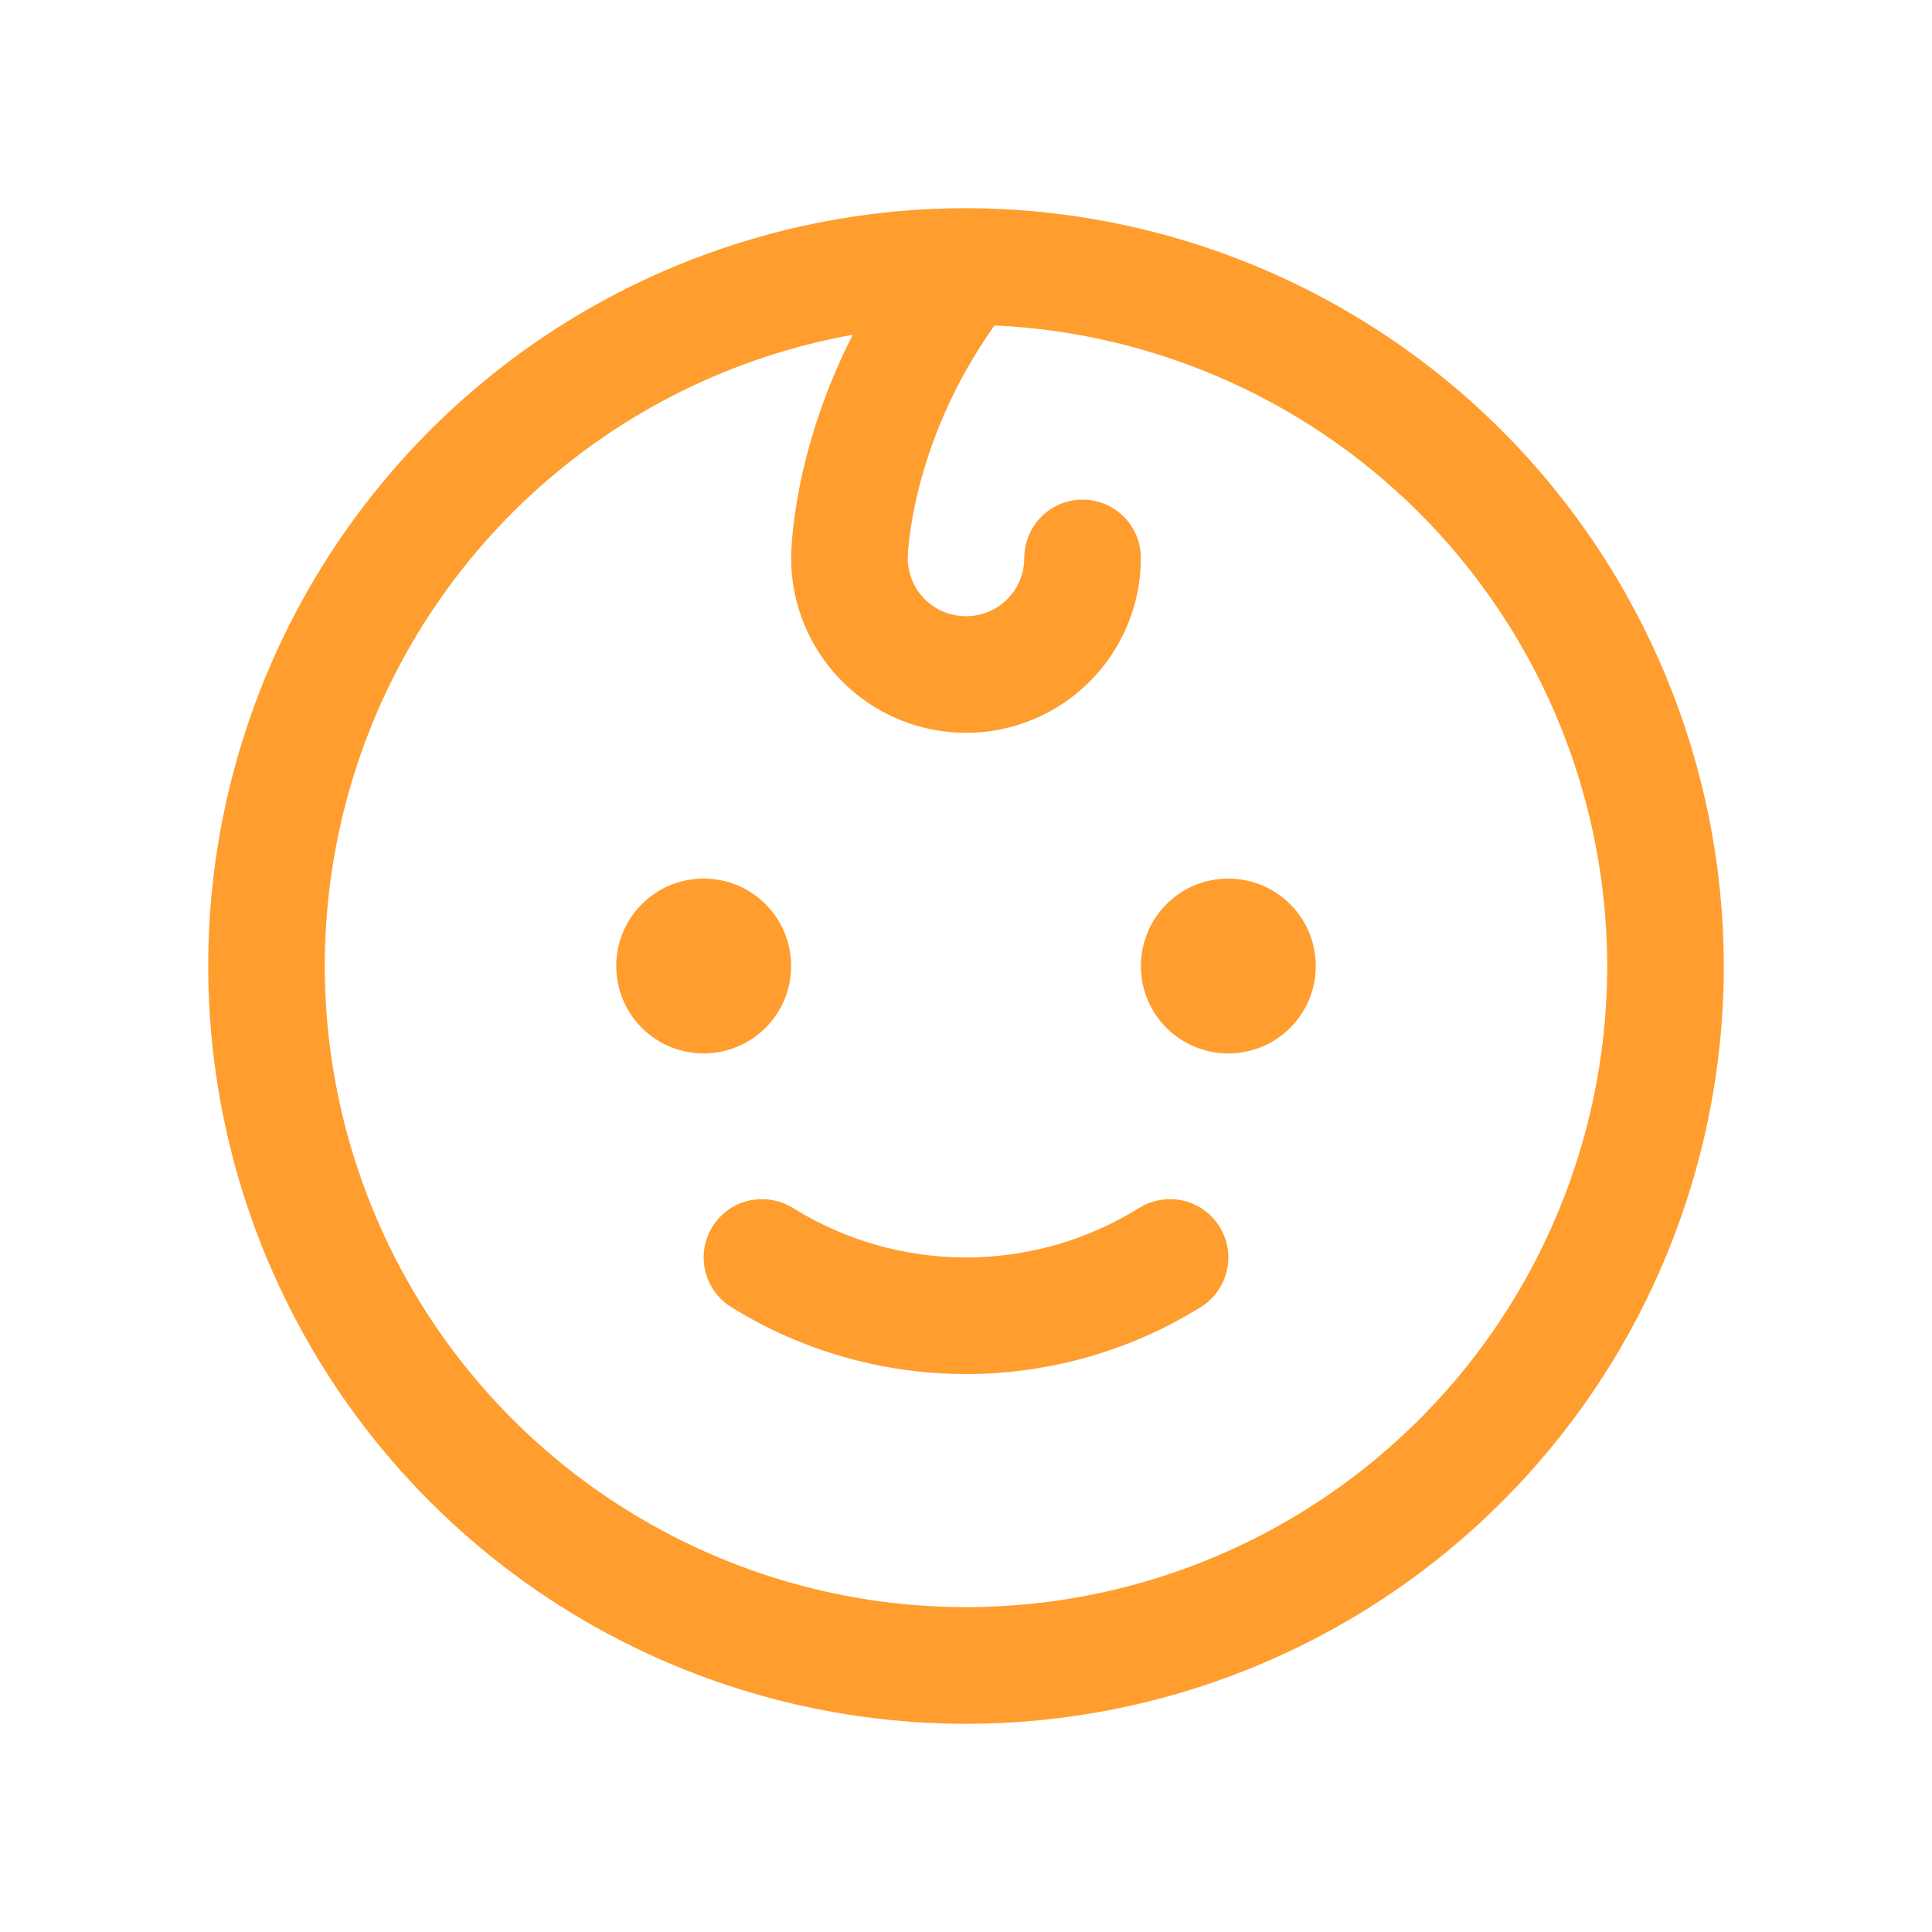 <svg width="29" height="28" viewBox="0 0 29 28" fill="none" xmlns="http://www.w3.org/2000/svg" class="custom-svg" style="width: 40px; height: 40px;"><path d="M10.562 15.312C10.303 15.312 10.049 15.236 9.833 15.091C9.617 14.947 9.449 14.742 9.35 14.502C9.251 14.262 9.225 13.998 9.275 13.744C9.326 13.489 9.451 13.255 9.634 13.072C9.818 12.888 10.052 12.763 10.306 12.713C10.561 12.662 10.825 12.688 11.065 12.787C11.305 12.887 11.51 13.055 11.654 13.271C11.798 13.487 11.875 13.74 11.875 14C11.875 14.348 11.737 14.682 11.491 14.928C11.244 15.174 10.911 15.312 10.562 15.312ZM18.438 12.688C18.178 12.688 17.924 12.764 17.708 12.909C17.492 13.053 17.324 13.258 17.225 13.498C17.126 13.738 17.1 14.002 17.15 14.256C17.201 14.511 17.326 14.745 17.509 14.928C17.693 15.112 17.927 15.237 18.181 15.287C18.436 15.338 18.7 15.312 18.94 15.213C19.18 15.113 19.385 14.945 19.529 14.729C19.673 14.513 19.75 14.26 19.75 14C19.75 13.652 19.612 13.318 19.366 13.072C19.119 12.826 18.786 12.688 18.438 12.688ZM17.096 17.634C16.316 18.118 15.417 18.375 14.5 18.375C13.583 18.375 12.684 18.118 11.905 17.634C11.708 17.511 11.471 17.47 11.244 17.521C11.018 17.572 10.821 17.712 10.697 17.908C10.573 18.104 10.532 18.342 10.584 18.568C10.635 18.795 10.774 18.992 10.97 19.116C12.029 19.776 13.252 20.125 14.5 20.125C15.748 20.125 16.971 19.776 18.029 19.116C18.226 18.992 18.365 18.795 18.416 18.568C18.468 18.342 18.427 18.104 18.303 17.908C18.179 17.712 17.982 17.572 17.756 17.521C17.529 17.47 17.292 17.511 17.096 17.634ZM25.875 14C25.875 16.25 25.208 18.449 23.958 20.32C22.708 22.19 20.931 23.648 18.853 24.509C16.774 25.37 14.487 25.595 12.281 25.156C10.074 24.718 8.047 23.634 6.457 22.043C4.866 20.453 3.782 18.426 3.344 16.219C2.905 14.013 3.13 11.726 3.991 9.647C4.852 7.568 6.31 5.792 8.18 4.542C10.051 3.292 12.25 2.625 14.5 2.625C17.516 2.628 20.407 3.828 22.54 5.96C24.672 8.093 25.872 10.984 25.875 14ZM24.125 14C24.122 11.522 23.165 9.141 21.452 7.35C19.739 5.56 17.403 4.498 14.928 4.385C13.66 6.167 13.625 7.862 13.625 7.875C13.625 8.107 13.717 8.33 13.881 8.494C14.045 8.658 14.268 8.75 14.5 8.75C14.732 8.75 14.955 8.658 15.119 8.494C15.283 8.33 15.375 8.107 15.375 7.875C15.375 7.643 15.467 7.42 15.631 7.256C15.795 7.092 16.018 7 16.25 7C16.482 7 16.705 7.092 16.869 7.256C17.033 7.42 17.125 7.643 17.125 7.875C17.125 8.571 16.848 9.239 16.356 9.731C15.864 10.223 15.196 10.5 14.5 10.5C13.804 10.5 13.136 10.223 12.644 9.731C12.152 9.239 11.875 8.571 11.875 7.875C11.875 7.795 11.889 6.311 12.8 4.525C10.998 4.848 9.326 5.679 7.979 6.919C6.632 8.16 5.667 9.758 5.197 11.528C4.728 13.297 4.772 15.164 5.326 16.91C5.879 18.655 6.919 20.206 8.324 21.381C9.728 22.555 11.438 23.305 13.254 23.543C15.069 23.78 16.914 23.494 18.573 22.719C20.232 21.944 21.636 20.712 22.619 19.168C23.602 17.624 24.125 15.831 24.125 14Z" fill="#FF9D2E"></path></svg>